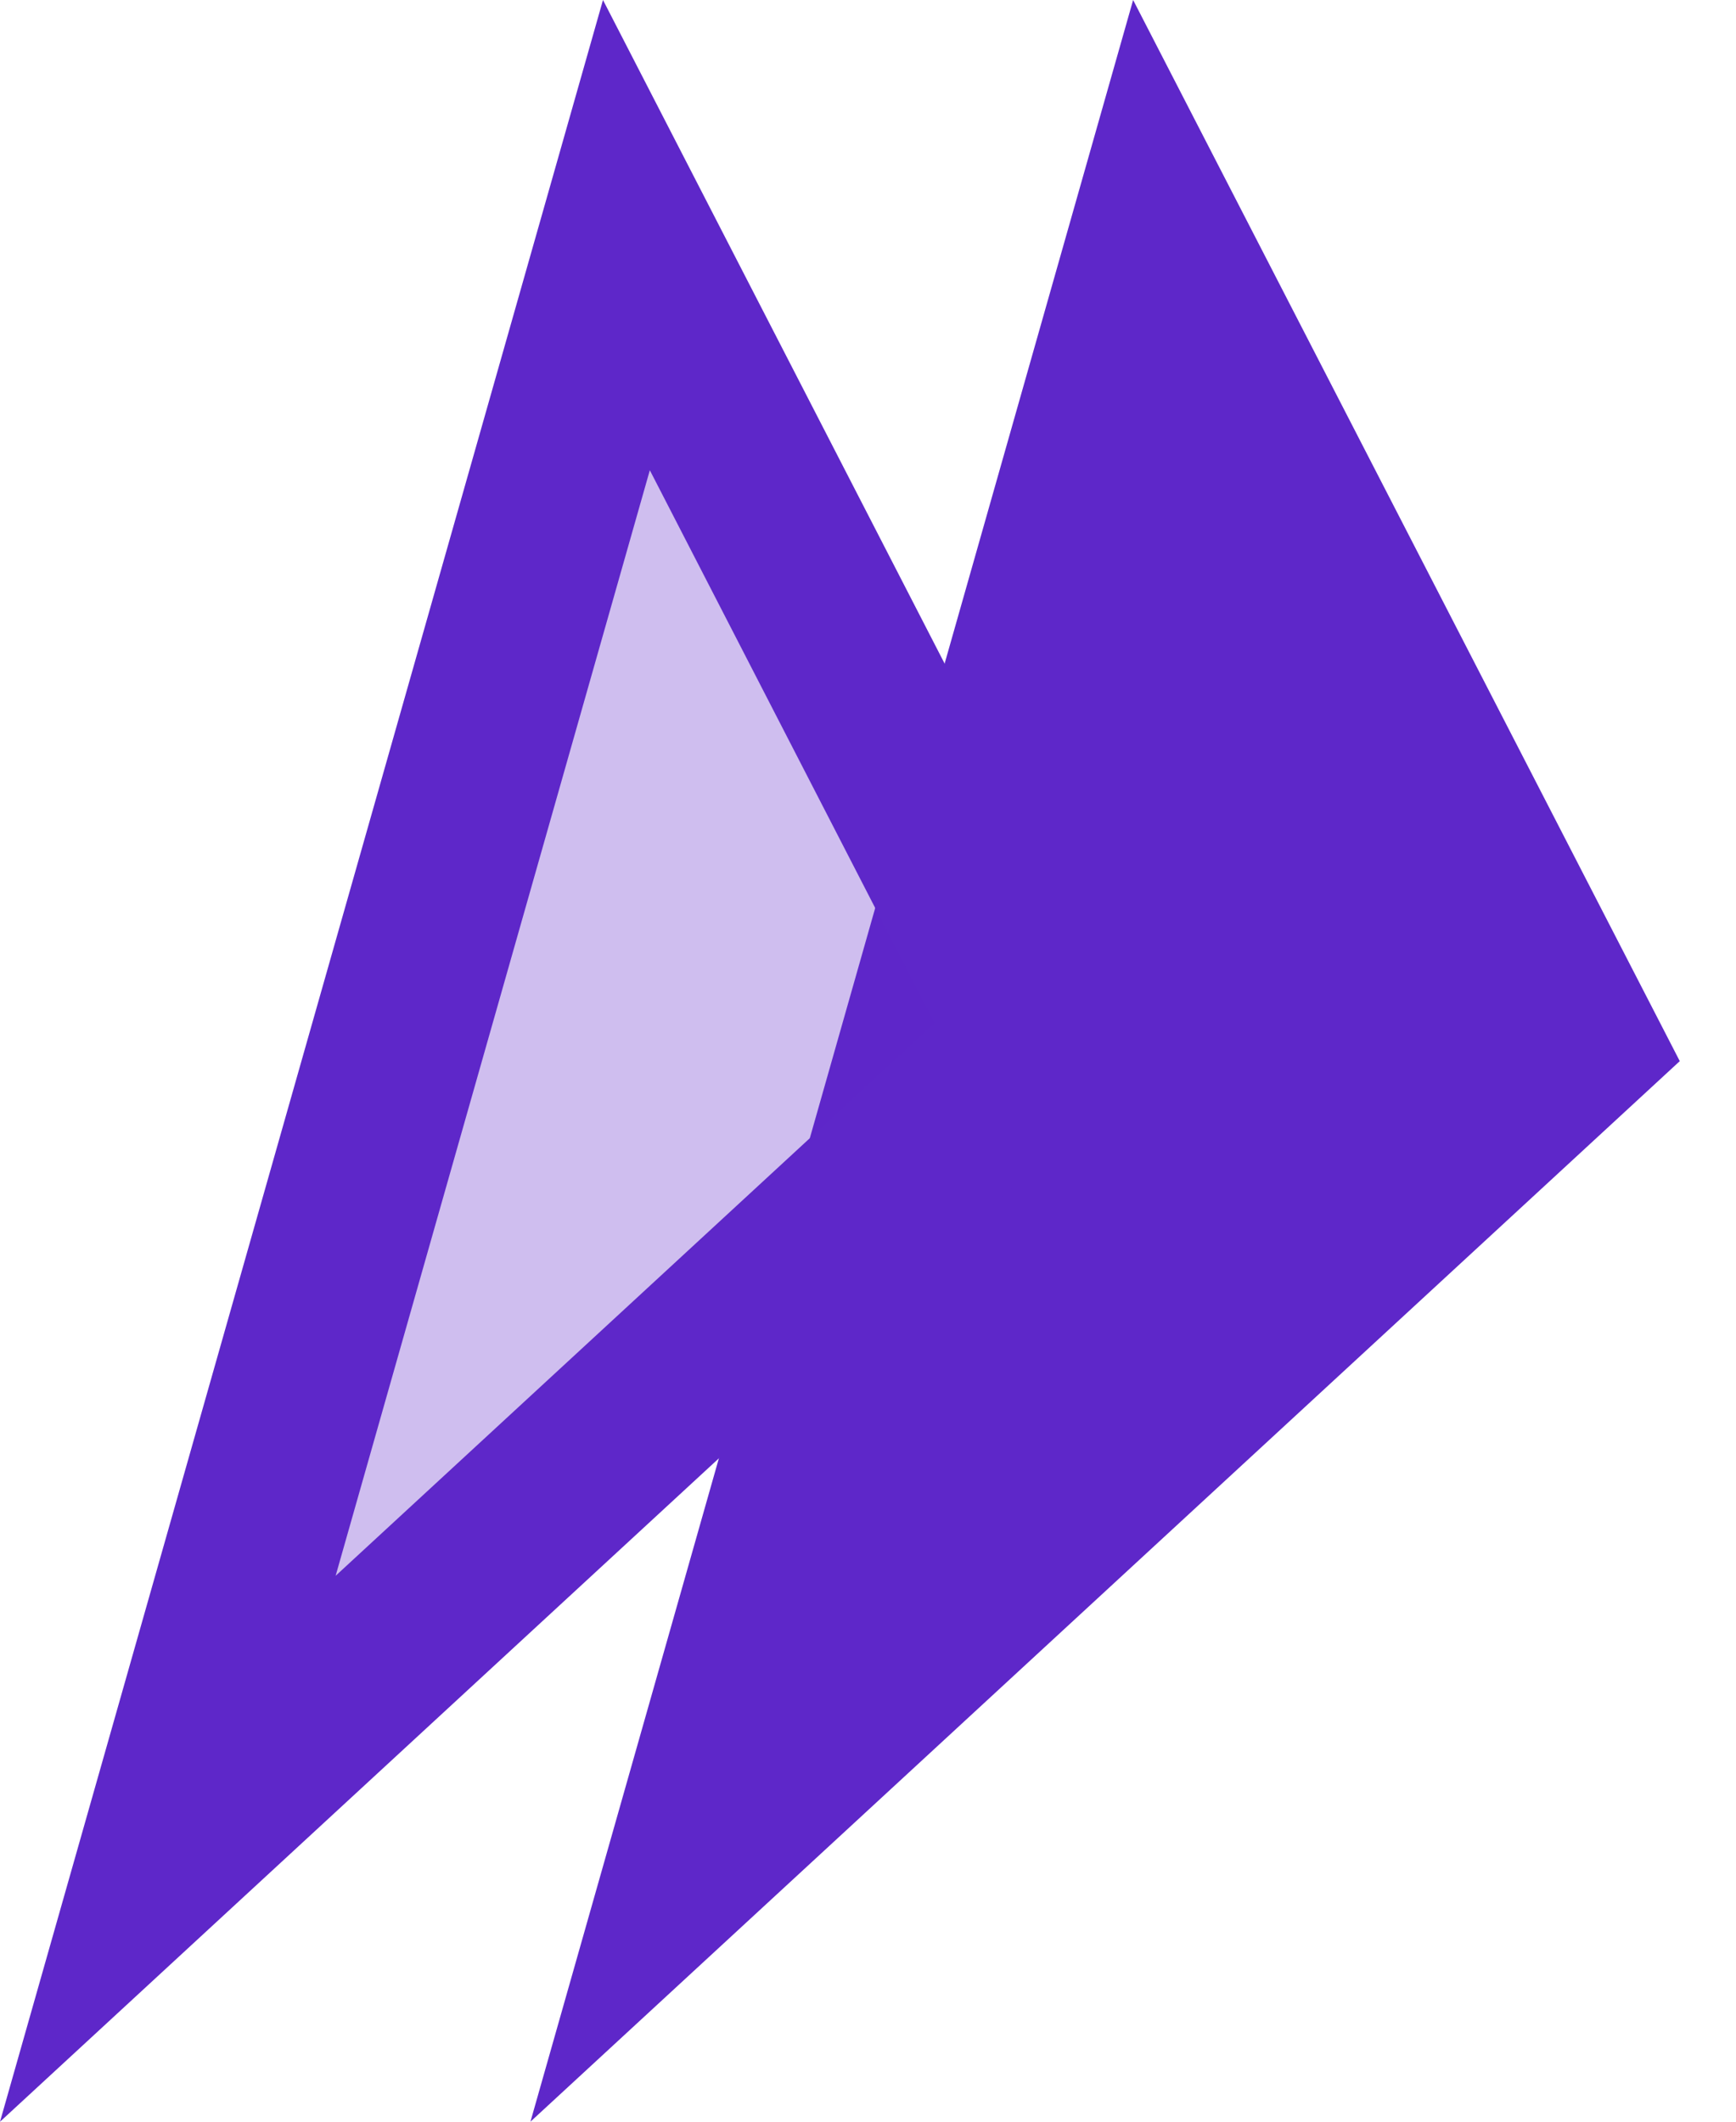 <svg width="18" height="22" viewBox="0 0 18 22" fill="none" xmlns="http://www.w3.org/2000/svg"><path d="M11.749 0L5.5 22L17.417 11.003L11.749 0Z" fill="#5E27C9"/><path d="M10.803 10.806L1.74 19.17L6.495 2.438L10.803 10.806Z" fill="#5E27C9" fill-opacity="0.3" stroke="#5E27C9" stroke-width="1.8"/></svg>